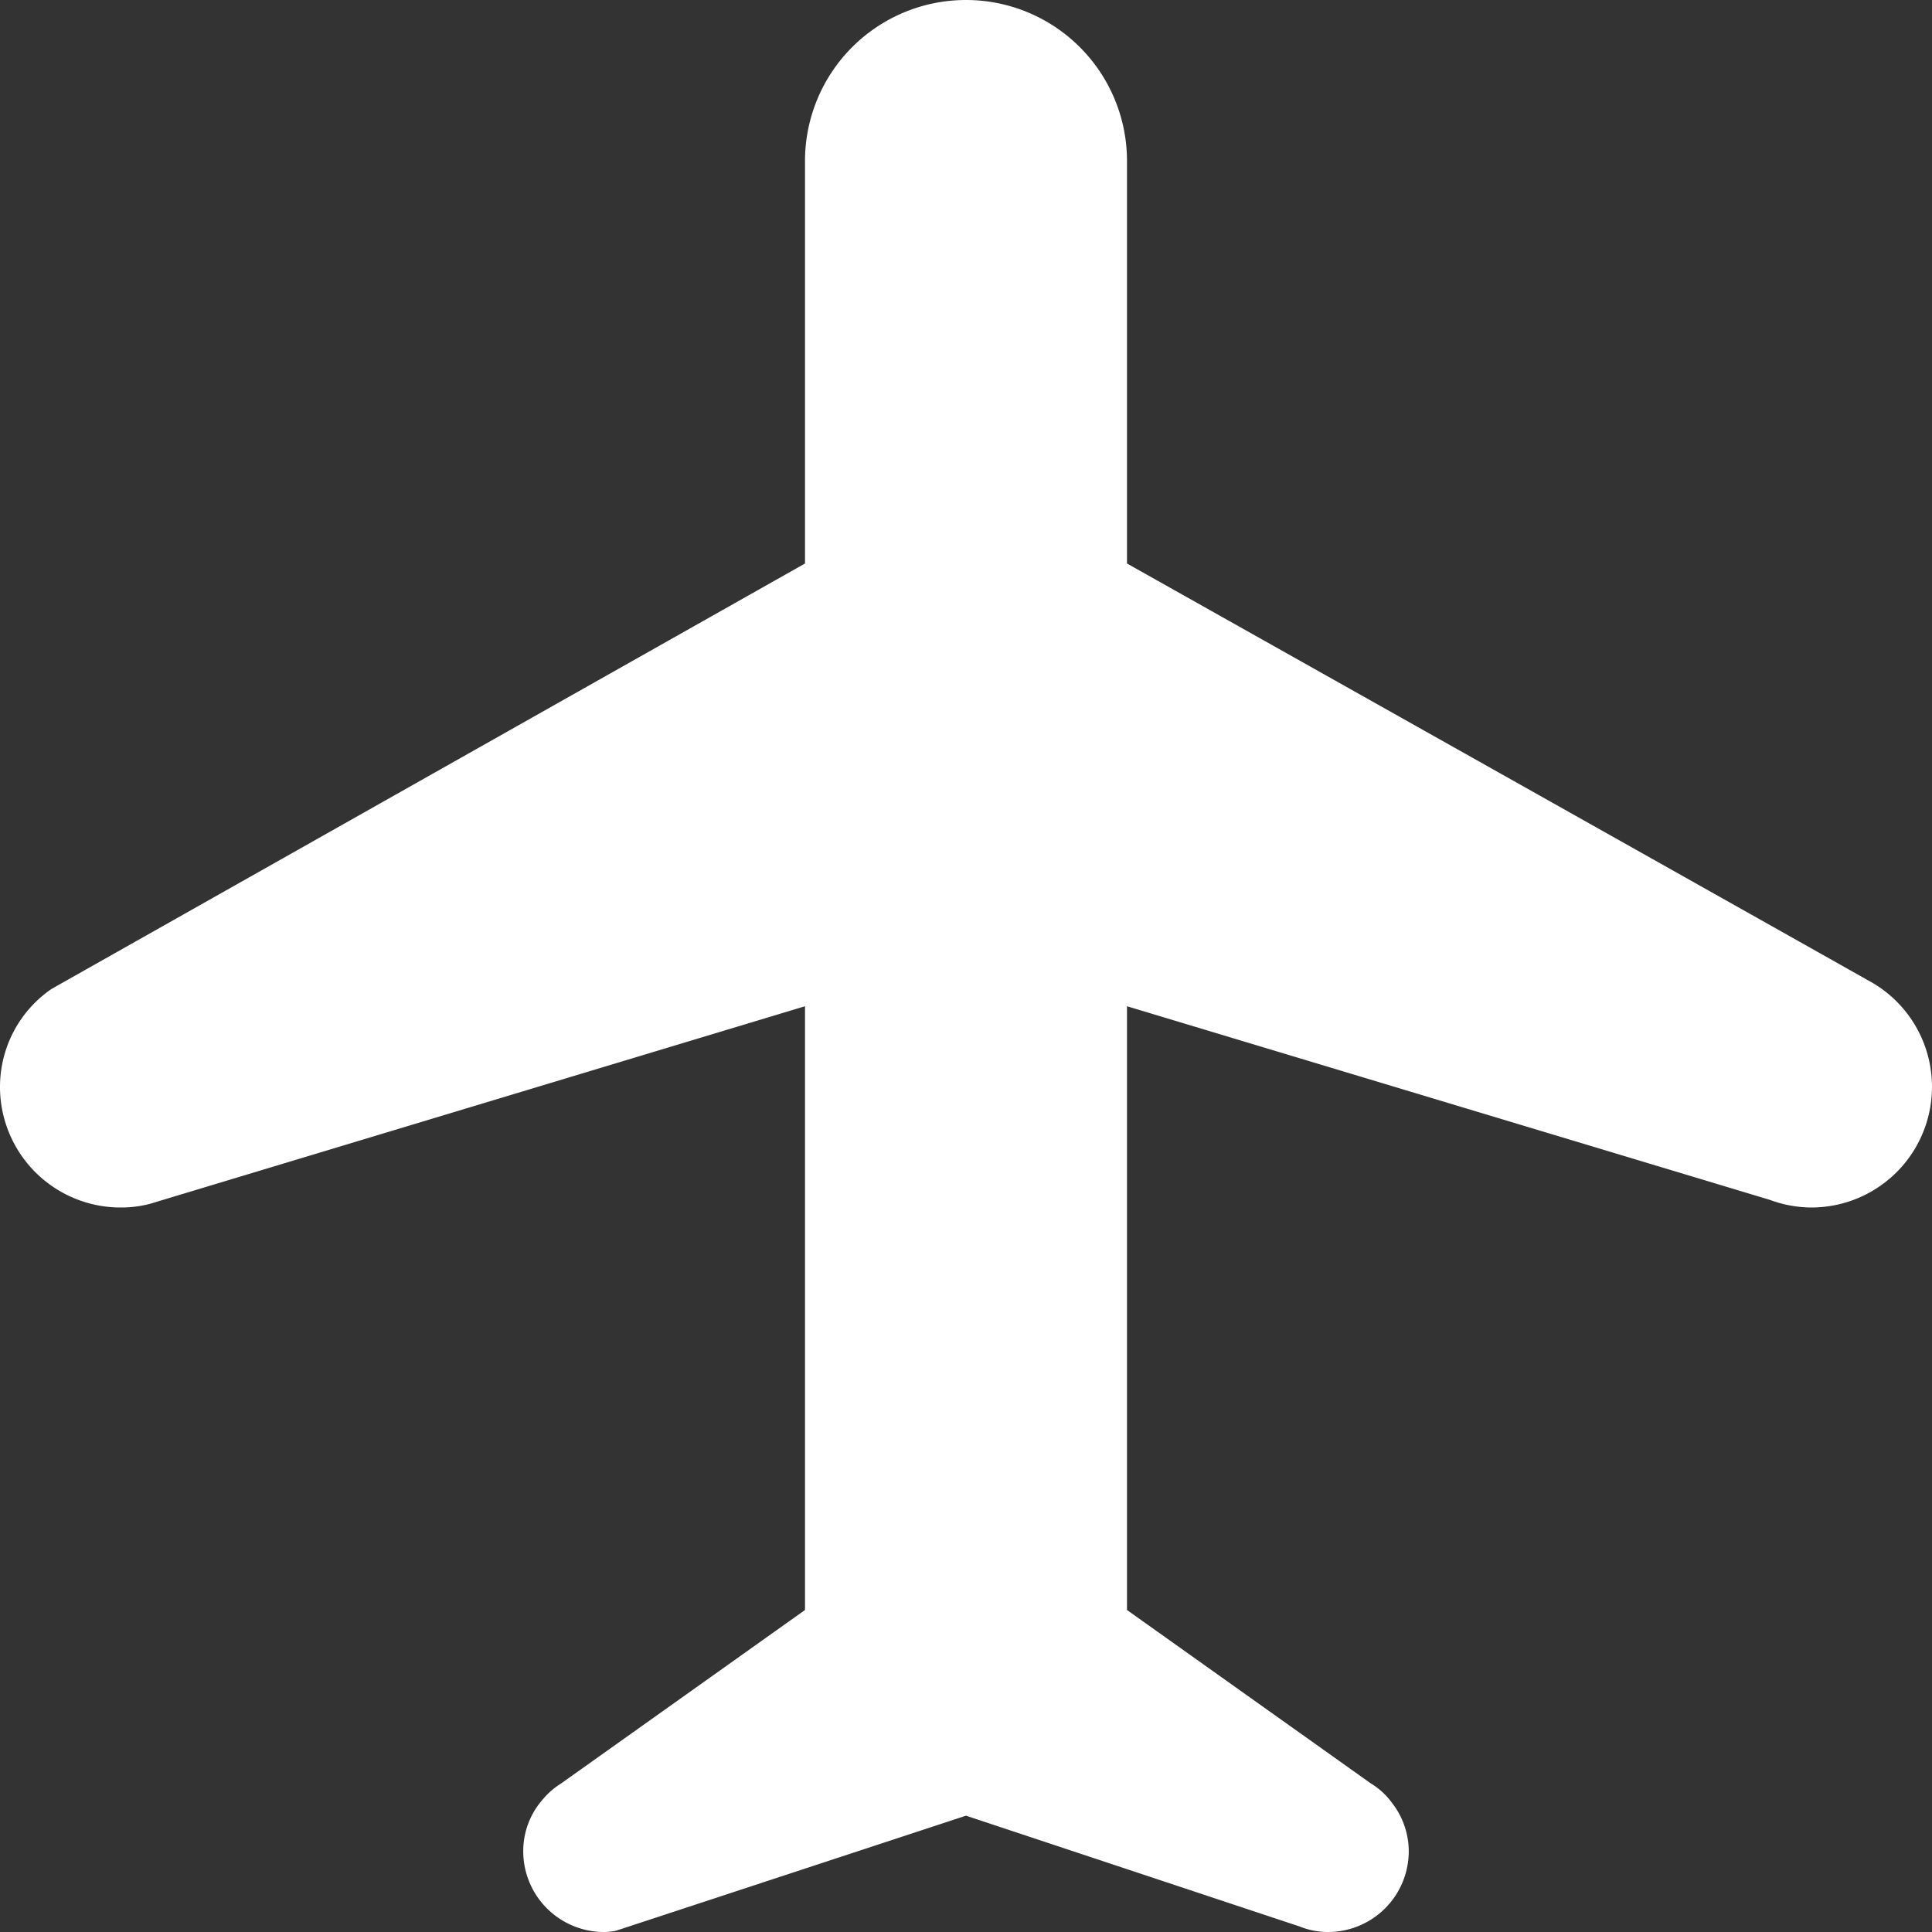 <?xml version="1.0" encoding="UTF-8"?>
<svg xmlns="http://www.w3.org/2000/svg" viewBox="0 0 48 48"><rect x="0" y="0" width="48" height="48" fill="#333333" stroke="none"/><path fill="#009edb" d="M46.4 24.35C46.39 24.34 28 14 28 14V4a4 4 0 0 0-8 0v10L1.28 24.57A2.95 2.95 0 0 0 0 27a2.996 2.996 0 0 0 3 3 2.8 2.8 0 0 0 .92-.15L20 25v15l-6.06 4.31a1.9 1.9 0 0 0-.45.39A1.94 1.94 0 0 0 13 46a2.006 2.006 0 0 0 2 2 1.5 1.5 0 0 0 .3-.03l8.7-2.86 8.28 2.75A1.9 1.9 0 0 0 33 48a2.006 2.006 0 0 0 2-2 1.96 1.96 0 0 0-.41-1.2 1.8 1.8 0 0 0-.53-.49L28 40V25l15.97 4.81A3 3 0 0 0 45 30a2.998 2.998 0 0 0 1.4-5.65" data-name="Layer 2" style="fill: #ffffff;"/></svg>
